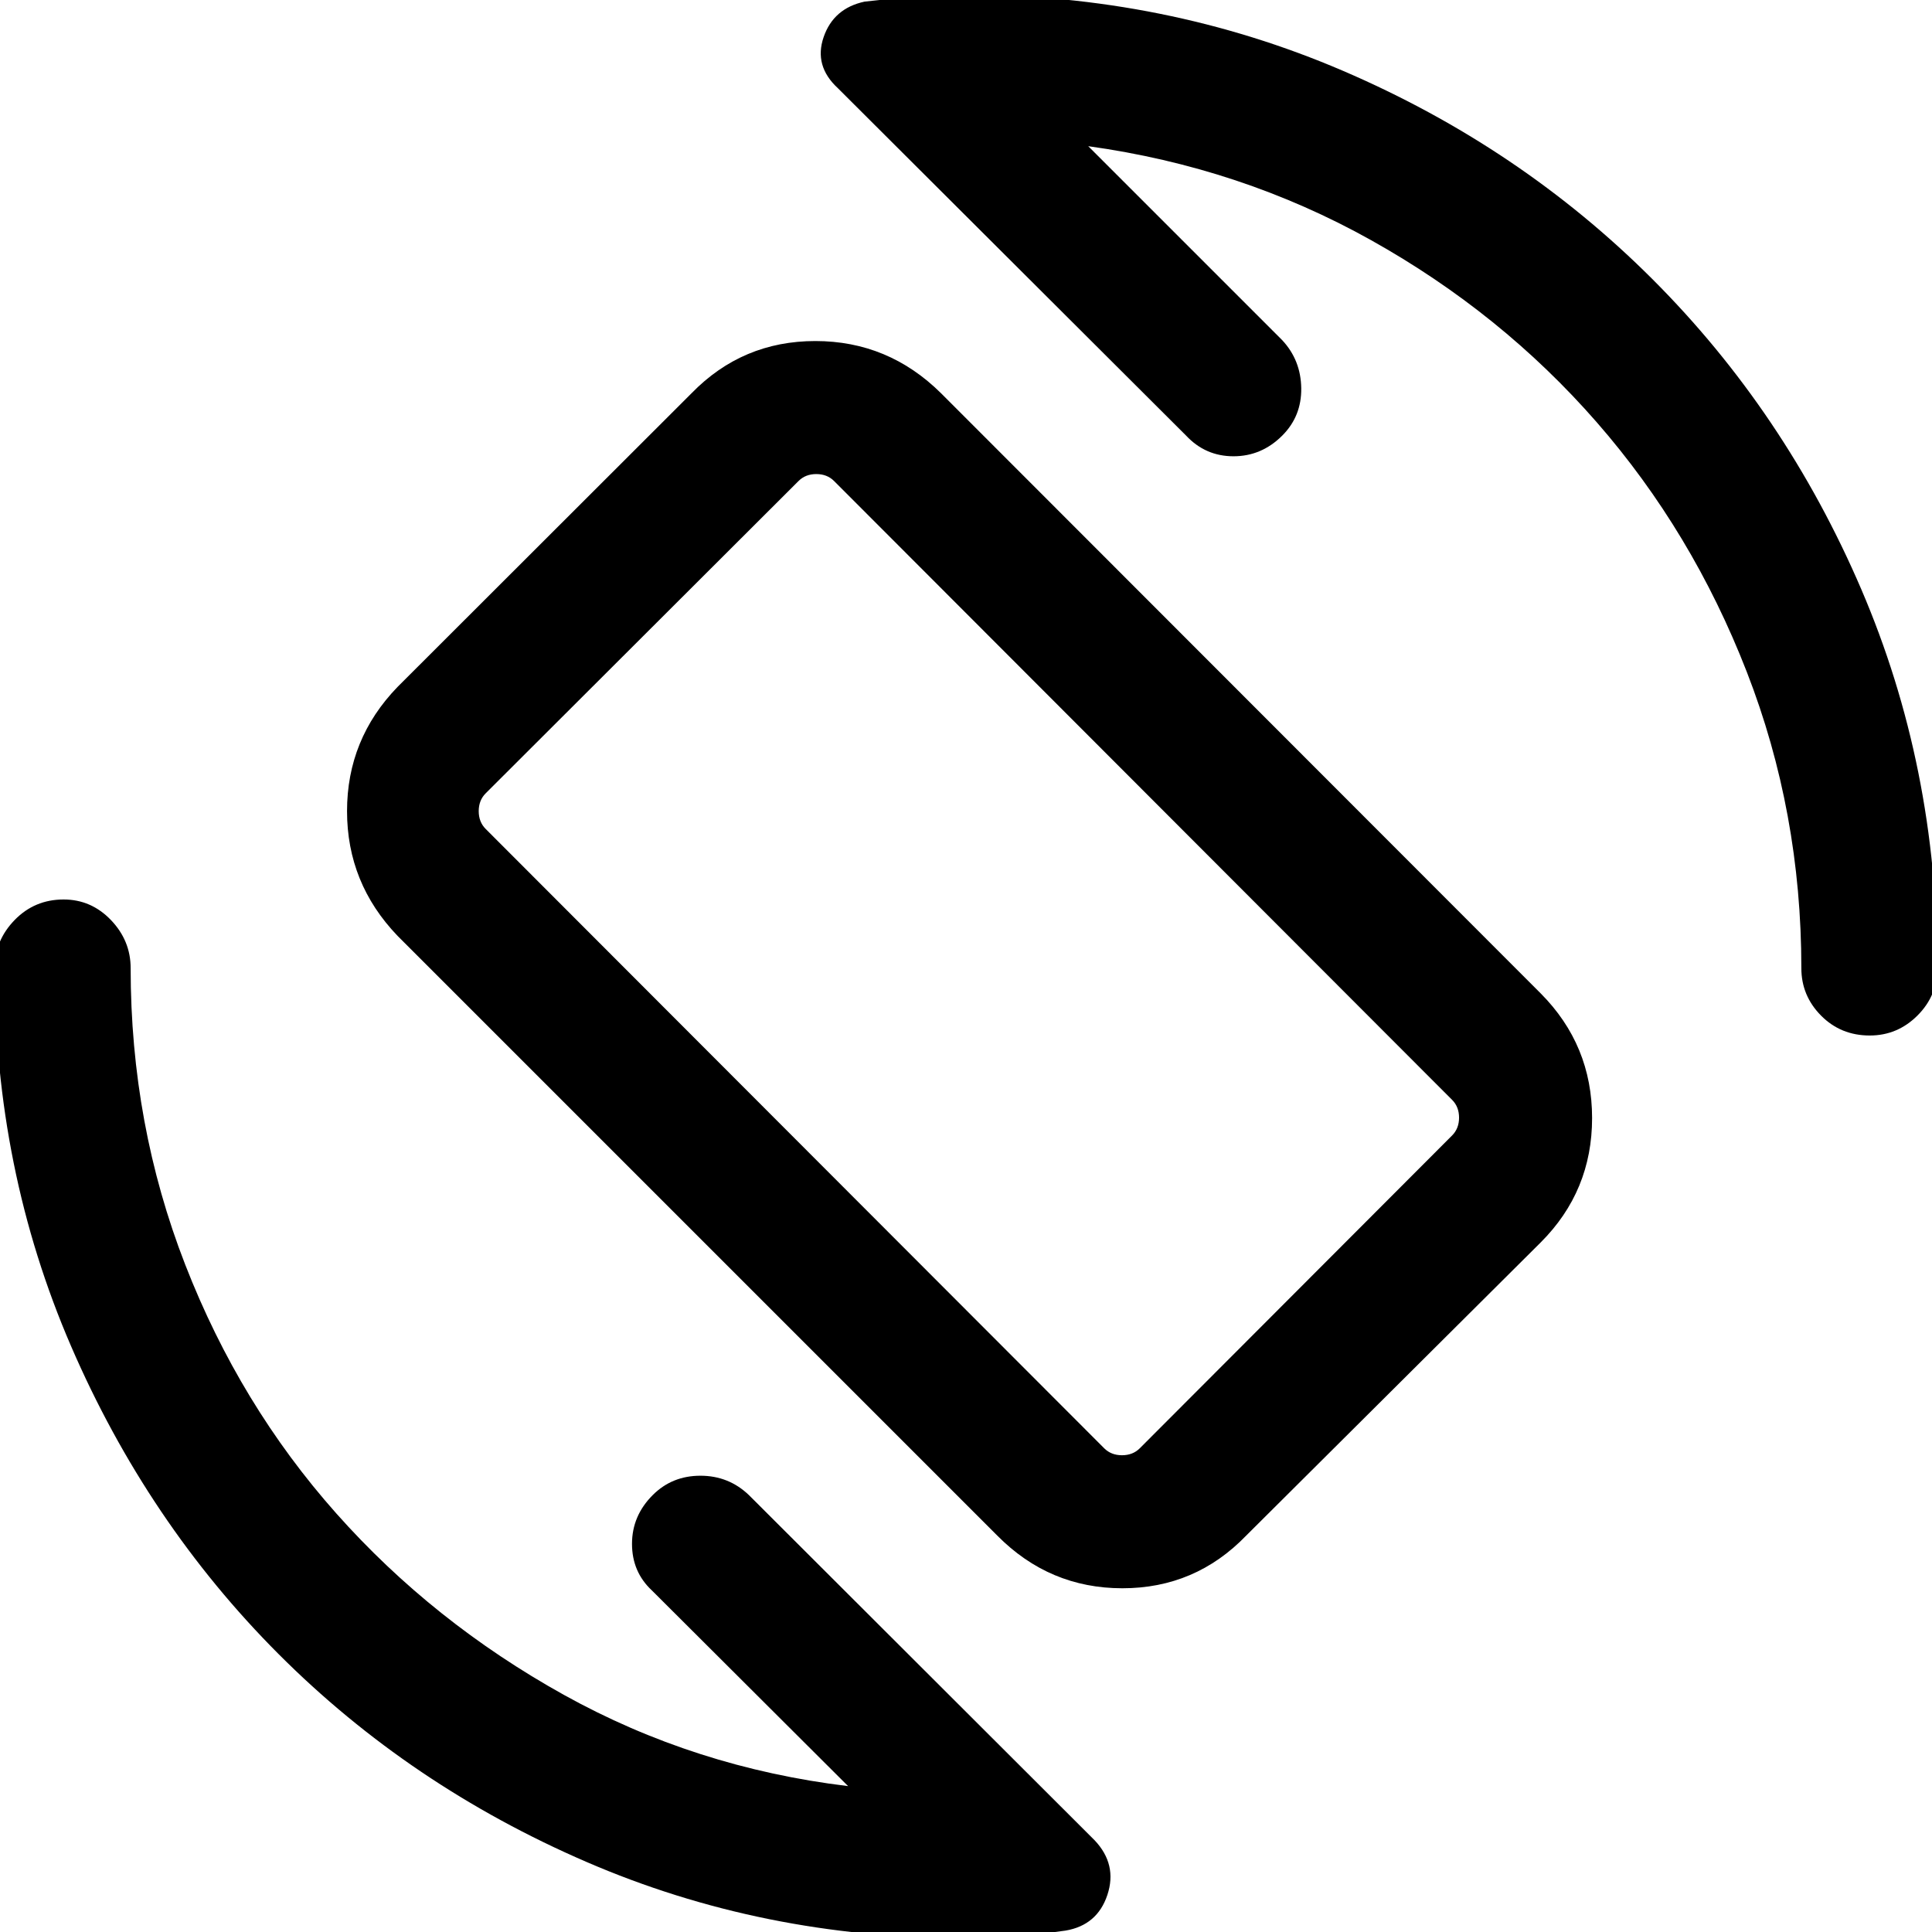 <svg xmlns="http://www.w3.org/2000/svg" height="40" viewBox="0 -960 960 960" width="40"><path d="m495.54-196.98-298-298q-25.1-26.18-25.1-61.97t25.1-61.72l146.1-145.94q25.26-25.93 61.51-25.93 36.24 0 62.44 25.93l298 298.25q25.51 25.67 25.51 61.92 0 36.26-25.51 61.77L619.23-196.98q-25.26 26.18-61.52 26.18-36.26 0-62.17-26.18Zm53.13-43.38q3.46 3.46 8.84 3.46 5.39 0 8.85-3.46l155.18-155.43q3.46-3.47 3.46-8.85 0-5.39-3.46-8.85L414.46-720.97q-3.46-3.47-8.85-3.47-5.38 0-8.84 3.47L241.33-565.8q-3.46 3.47-3.46 8.85 0 5.39 3.46 8.85l307.34 307.74ZM482.1-481.13Zm58.64-406.23 96.41 96.41q9.23 9.9 9.43 23.84.19 13.93-9.43 23.55-10.28 10.28-24.23 10.28-13.95 0-23.56-10.28L416.33-916.18q-12-11.08-7.07-25.39 4.92-14.32 20.37-17.63 12.73-1.46 24.78-2.46t24.51-1q100.23 0 188.35 37.83Q755.38-887 821.19-821.19 887-755.38 924.83-667.27q37.83 88.12 37.83 188.35 0 13.68-9.92 23.57-9.93 9.89-23.67 9.89-14.4 0-24.2-9.89-9.79-9.89-9.79-23.57 0-77.57-27.12-147.25-27.11-69.68-74.55-124.01t-112.16-90.5q-64.71-36.17-140.51-46.68ZM421.41-72.49l-97.49-97.23q-9.89-9.23-9.88-23.17.01-13.93 10.29-24.21 9.62-9.62 23.7-9.62 14.07 0 24.1 9.62L543.92-45.57q11.34 12 6.34 27.11-5 15.1-20.83 17.77-13.35 1.84-25.18 2.8-11.82.97-25.33.97-99.83 0-187.51-37.9-87.67-37.89-152.94-103.24-65.26-65.36-103.2-153.13-37.93-87.78-37.93-187.73 0-13.68 9.92-23.91 9.93-10.22 24.34-10.22 13.73 0 23.53 10.22 9.79 10.23 9.79 23.91 0 77.66 27.12 147.33 27.11 69.67 75.09 123.63Q215.1-154 280.19-117.83q65.09 36.16 141.22 45.34Z"/></svg>